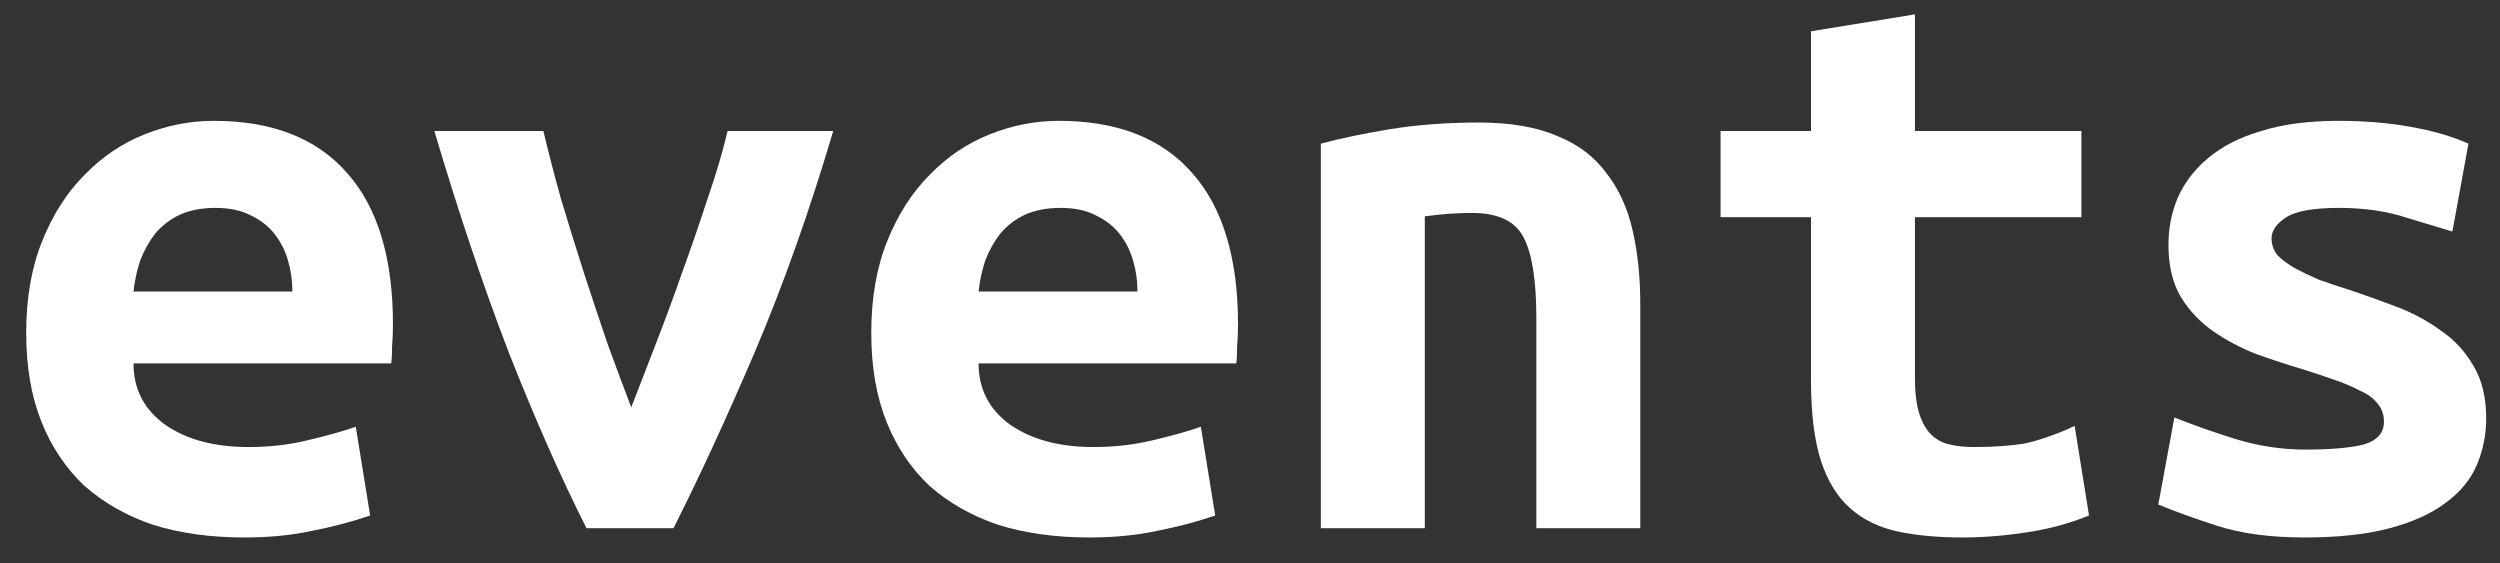<svg width="71" height="16" viewBox="0 0 71 16" fill="none" xmlns="http://www.w3.org/2000/svg">
<rect x="0" y="0" width="71" height="16" fill="#333333" stroke="none"/>
<path d="M0.744 9.456C0.744 8.464 0.896 7.592 1.2 6.84C1.504 6.088 1.904 5.464 2.4 4.968C2.896 4.456 3.464 4.072 4.104 3.816C4.744 3.56 5.4 3.432 6.072 3.432C7.736 3.432 9 3.928 9.864 4.92C10.728 5.896 11.16 7.328 11.16 9.216C11.16 9.408 11.152 9.608 11.136 9.816C11.136 10.024 11.128 10.192 11.112 10.32H3.792C3.792 11.056 4.096 11.64 4.704 12.072C5.312 12.488 6.096 12.696 7.056 12.696C7.648 12.696 8.208 12.632 8.736 12.504C9.28 12.376 9.736 12.248 10.104 12.12L10.512 14.64C10 14.816 9.456 14.96 8.88 15.072C8.304 15.2 7.656 15.264 6.936 15.264C5.976 15.264 5.112 15.144 4.344 14.904C3.592 14.648 2.944 14.28 2.4 13.8C1.872 13.304 1.464 12.696 1.176 11.976C0.888 11.256 0.744 10.416 0.744 9.456ZM8.304 8.28C8.304 7.976 8.264 7.688 8.184 7.416C8.104 7.128 7.976 6.872 7.8 6.648C7.624 6.424 7.4 6.248 7.128 6.12C6.856 5.976 6.52 5.904 6.12 5.904C5.736 5.904 5.4 5.968 5.112 6.096C4.84 6.224 4.608 6.4 4.416 6.624C4.24 6.848 4.096 7.104 3.984 7.392C3.888 7.68 3.824 7.976 3.792 8.28H8.304Z" fill="white"/>
<path d="M16.656 15C15.936 13.576 15.2 11.912 14.448 10.008C13.712 8.088 13.008 5.992 12.336 3.72H15.432C15.576 4.328 15.744 4.976 15.936 5.664C16.144 6.352 16.36 7.048 16.584 7.752C16.808 8.44 17.032 9.112 17.256 9.768C17.496 10.424 17.72 11.024 17.928 11.568C18.136 11.024 18.368 10.424 18.624 9.768C18.88 9.112 19.128 8.44 19.368 7.752C19.624 7.048 19.864 6.352 20.088 5.664C20.328 4.976 20.52 4.328 20.664 3.72H23.664C22.992 5.992 22.248 8.088 21.432 10.008C20.616 11.912 19.848 13.576 19.128 15H16.656Z" fill="white"/>
<path d="M24.744 9.456C24.744 8.464 24.896 7.592 25.2 6.84C25.504 6.088 25.904 5.464 26.4 4.968C26.896 4.456 27.464 4.072 28.104 3.816C28.744 3.56 29.4 3.432 30.072 3.432C31.736 3.432 33 3.928 33.864 4.92C34.728 5.896 35.16 7.328 35.16 9.216C35.16 9.408 35.152 9.608 35.136 9.816C35.136 10.024 35.128 10.192 35.112 10.32H27.792C27.792 11.056 28.096 11.64 28.704 12.072C29.312 12.488 30.096 12.696 31.056 12.696C31.648 12.696 32.208 12.632 32.736 12.504C33.28 12.376 33.736 12.248 34.104 12.12L34.512 14.64C34 14.816 33.456 14.96 32.88 15.072C32.304 15.2 31.656 15.264 30.936 15.264C29.976 15.264 29.112 15.144 28.344 14.904C27.592 14.648 26.944 14.28 26.4 13.8C25.872 13.304 25.464 12.696 25.176 11.976C24.888 11.256 24.744 10.416 24.744 9.456ZM32.304 8.28C32.304 7.976 32.264 7.688 32.184 7.416C32.104 7.128 31.976 6.872 31.8 6.648C31.624 6.424 31.4 6.248 31.128 6.12C30.856 5.976 30.52 5.904 30.12 5.904C29.736 5.904 29.4 5.968 29.112 6.096C28.84 6.224 28.608 6.4 28.416 6.624C28.24 6.848 28.096 7.104 27.984 7.392C27.888 7.68 27.824 7.976 27.792 8.28H32.304Z" fill="white"/>
<path d="M37.512 4.08C38.04 3.936 38.688 3.8 39.456 3.672C40.24 3.544 41.088 3.48 42 3.48C42.896 3.48 43.64 3.608 44.232 3.864C44.824 4.104 45.288 4.456 45.624 4.92C45.976 5.368 46.224 5.912 46.368 6.552C46.512 7.176 46.584 7.872 46.584 8.64V15H43.632V9.024C43.632 7.968 43.512 7.208 43.272 6.744C43.032 6.28 42.544 6.048 41.808 6.048C41.584 6.048 41.36 6.056 41.136 6.072C40.928 6.088 40.704 6.112 40.464 6.144V15H37.512V4.08Z" fill="white"/>
<path d="M51.432 6.168H48.864V3.72H51.432V0.888L54.384 0.408V3.72H59.112V6.168H54.384V10.728C54.384 11.144 54.424 11.48 54.504 11.736C54.584 11.992 54.696 12.192 54.84 12.336C54.984 12.48 55.16 12.576 55.368 12.624C55.576 12.672 55.808 12.696 56.064 12.696C56.336 12.696 56.584 12.688 56.808 12.672C57.048 12.656 57.272 12.632 57.48 12.6C57.704 12.552 57.928 12.488 58.152 12.408C58.392 12.328 58.648 12.224 58.92 12.096L59.328 14.64C58.784 14.864 58.192 15.024 57.552 15.12C56.928 15.216 56.32 15.264 55.728 15.264C55.04 15.264 54.432 15.208 53.904 15.096C53.376 14.984 52.928 14.768 52.56 14.448C52.192 14.128 51.912 13.68 51.72 13.104C51.528 12.512 51.432 11.744 51.432 10.8V6.168Z" fill="white"/>
<path d="M65.472 12.768C66.192 12.768 66.744 12.72 67.128 12.624C67.512 12.512 67.704 12.296 67.704 11.976C67.704 11.768 67.64 11.592 67.512 11.448C67.4 11.304 67.232 11.184 67.008 11.088C66.8 10.976 66.552 10.872 66.264 10.776C65.992 10.68 65.704 10.584 65.4 10.488C64.968 10.36 64.528 10.216 64.08 10.056C63.632 9.88 63.224 9.664 62.856 9.408C62.488 9.152 62.184 8.832 61.944 8.448C61.704 8.048 61.584 7.552 61.584 6.96C61.584 6.48 61.672 6.032 61.848 5.616C62.04 5.184 62.328 4.808 62.712 4.488C63.112 4.152 63.616 3.896 64.224 3.72C64.832 3.528 65.56 3.432 66.408 3.432C67.144 3.432 67.824 3.488 68.448 3.6C69.088 3.712 69.64 3.872 70.104 4.08L69.648 6.576C69.376 6.496 68.952 6.368 68.376 6.192C67.8 6 67.152 5.904 66.432 5.904C65.68 5.904 65.168 6 64.896 6.192C64.64 6.368 64.512 6.56 64.512 6.768C64.512 6.944 64.568 7.104 64.68 7.248C64.808 7.376 64.968 7.496 65.16 7.608C65.368 7.72 65.6 7.832 65.856 7.944C66.128 8.04 66.416 8.136 66.72 8.232C67.152 8.376 67.6 8.536 68.064 8.712C68.528 8.888 68.944 9.112 69.312 9.384C69.696 9.64 70.008 9.976 70.248 10.392C70.488 10.792 70.608 11.288 70.608 11.88C70.608 12.344 70.52 12.784 70.344 13.2C70.168 13.616 69.872 13.976 69.456 14.28C69.056 14.584 68.528 14.824 67.872 15C67.216 15.176 66.408 15.264 65.448 15.264C64.472 15.264 63.64 15.152 62.952 14.928C62.264 14.704 61.712 14.504 61.296 14.328L61.752 11.856C62.312 12.08 62.904 12.288 63.528 12.48C64.168 12.672 64.816 12.768 65.472 12.768Z" fill="white"/>
</svg>
